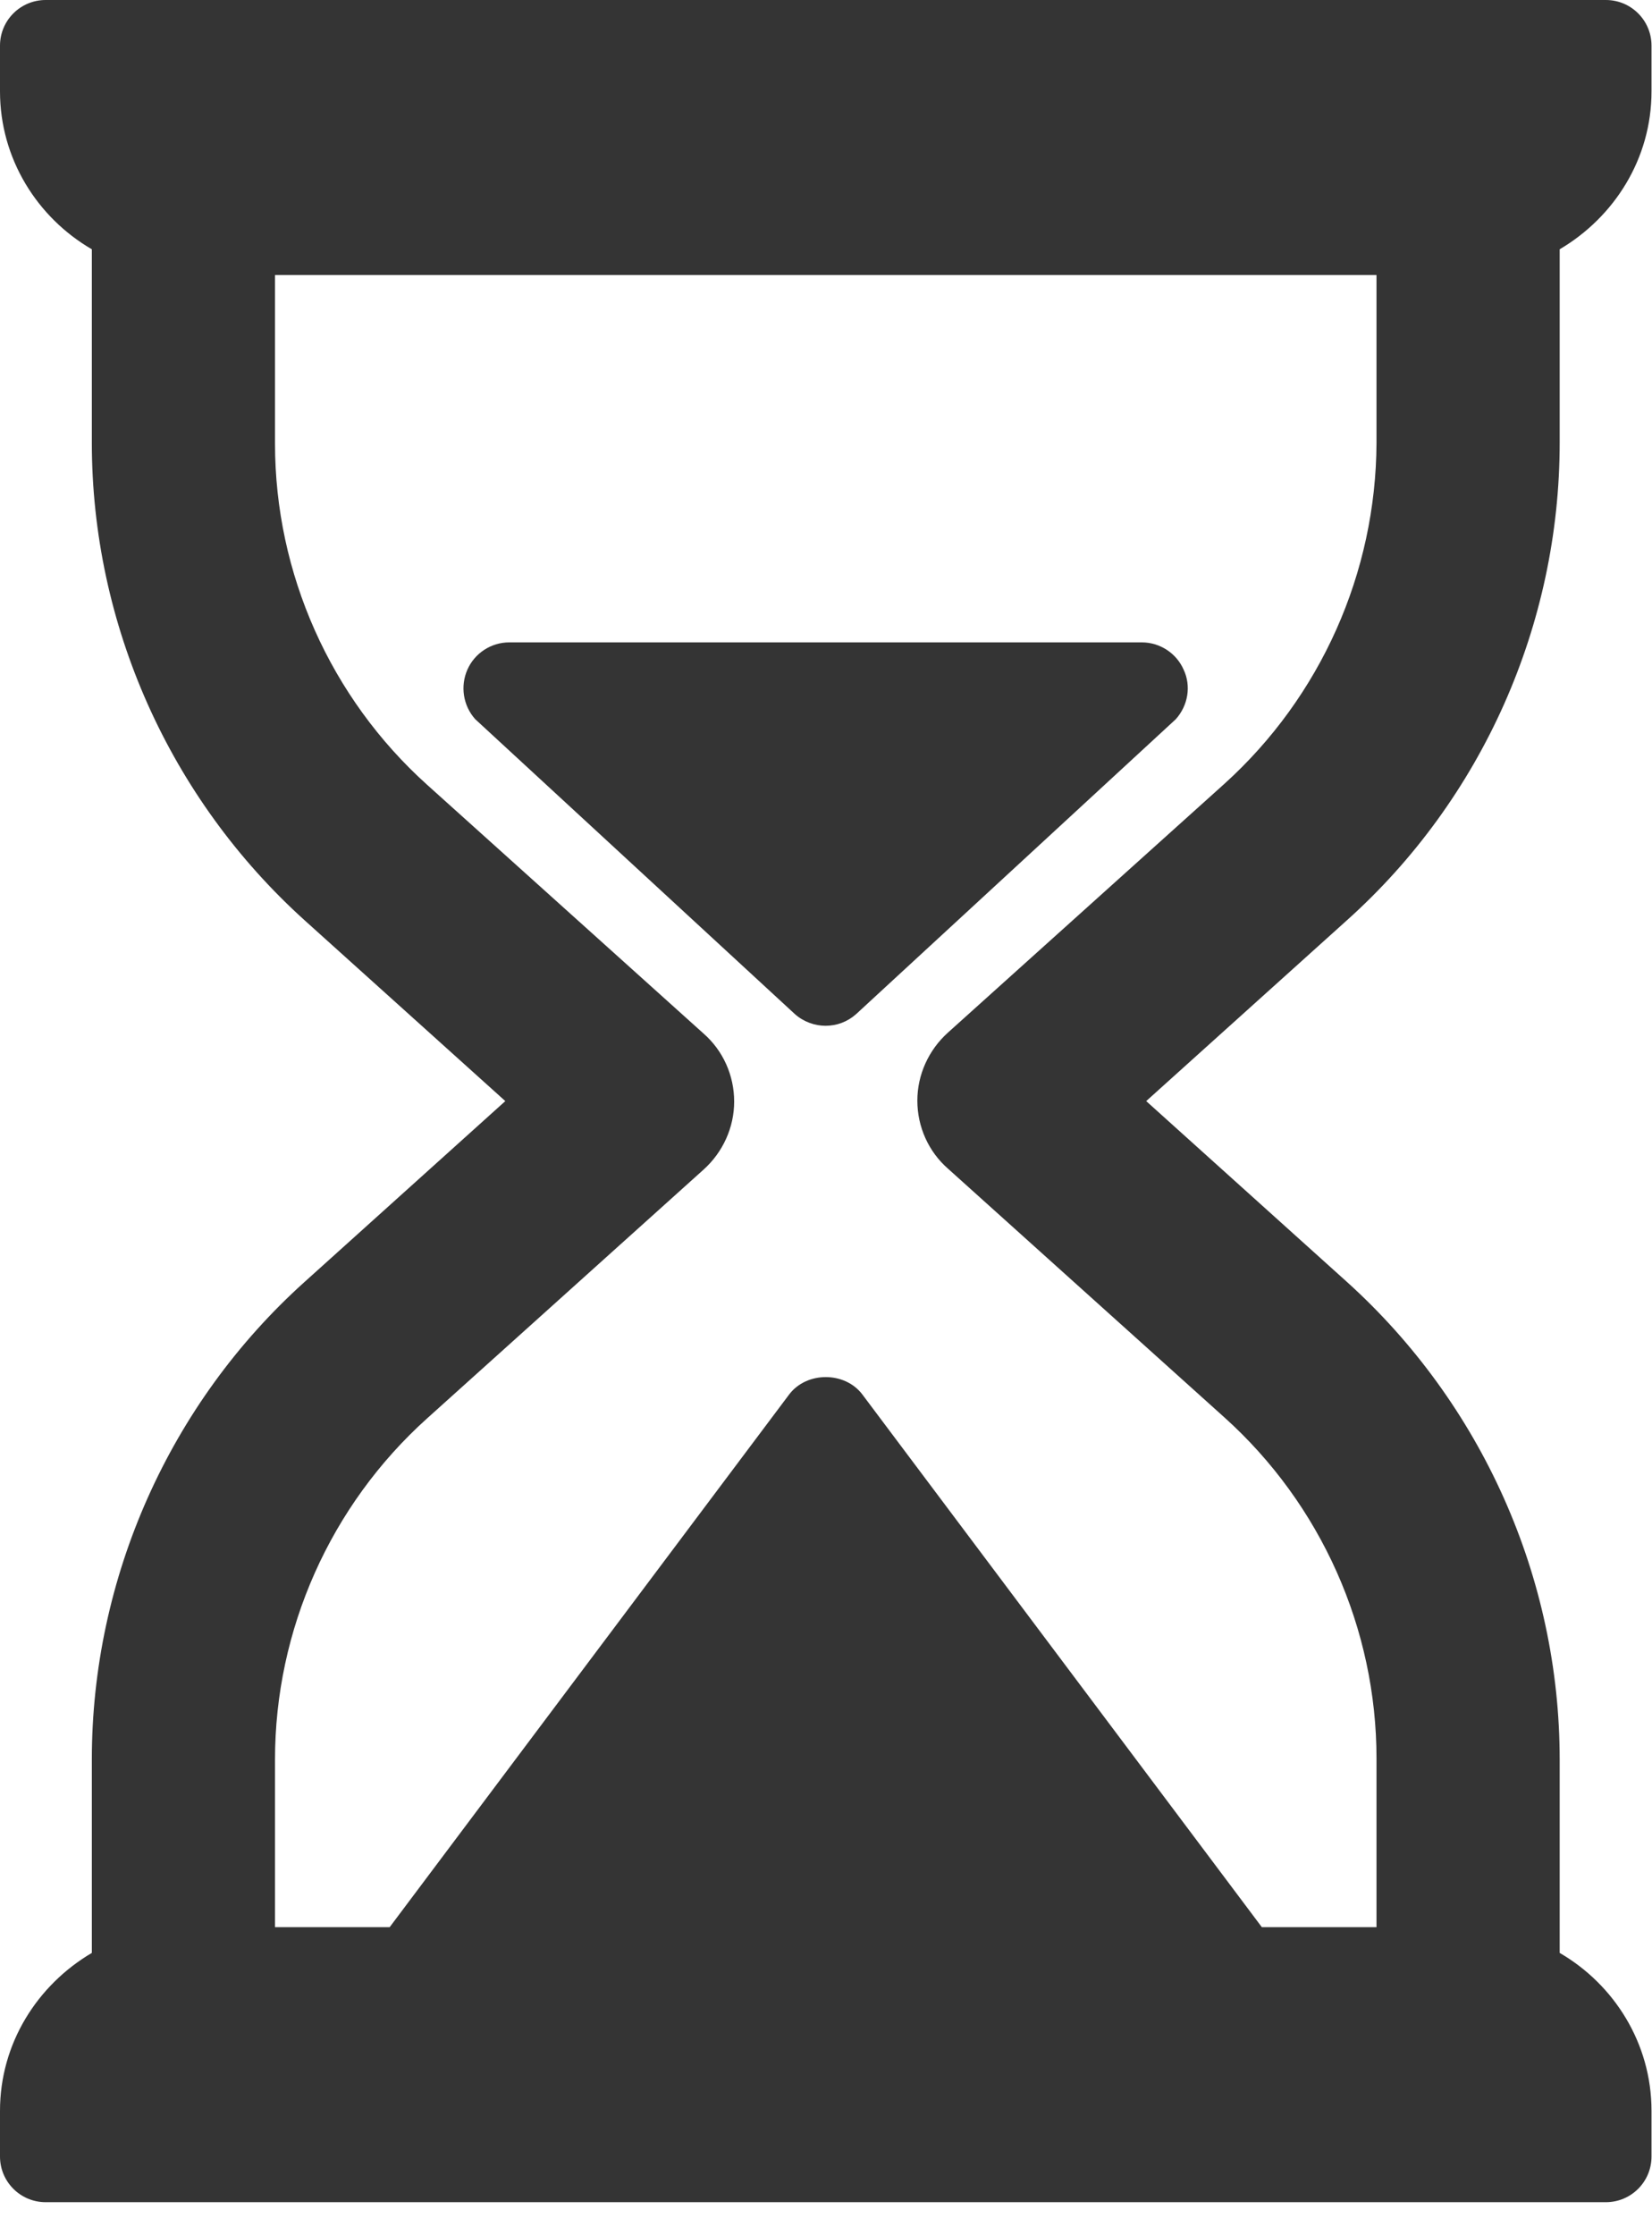 <svg width="34" height="46" viewBox="0 0 34 46" fill="none" xmlns="http://www.w3.org/2000/svg">
<path d="M32.1 9.11V5.13C33.22 4.47 33.99 3.27 33.99 1.88V0.94C33.99 0.42 33.57 0 33.05 0H0.94C0.42 0 0 0.42 0 0.94V1.88C0 3.27 0.77 4.48 1.89 5.13V9.11C1.89 12.85 3.49 16.43 6.27 18.94L10.4 22.66L6.27 26.38C3.49 28.88 1.89 32.47 1.89 36.21V40.19C0.77 40.85 0 42.05 0 43.44V44.38C0 44.9 0.42 45.32 0.94 45.32H33.05C33.57 45.32 33.99 44.9 33.99 44.38V43.44C33.99 42.05 33.22 40.84 32.1 40.19V36.21C32.1 32.47 30.5 28.89 27.72 26.38L23.59 22.66L27.72 18.94C30.51 16.44 32.1 12.85 32.1 9.11ZM25.2 16.13L19.51 21.25C19.11 21.61 18.88 22.12 18.88 22.65C18.88 23.19 19.11 23.7 19.51 24.05L25.2 29.17C27.19 30.96 28.33 33.52 28.33 36.19V39.66H25.97L17.75 28.7C17.39 28.22 16.6 28.22 16.24 28.7L8.02 39.66H5.66V36.21C5.66 33.54 6.8 30.98 8.79 29.19L14.48 24.07C14.88 23.71 15.11 23.2 15.11 22.67C15.11 22.13 14.88 21.62 14.48 21.27L8.79 16.15C6.8 14.36 5.66 11.8 5.66 9.13V5.66H28.33V9.11C28.32 11.79 27.18 14.34 25.2 16.13Z" fill="#343434"/>
<path d="M23.5 13.22H10.48C10.11 13.22 9.77 13.44 9.62 13.78C9.47 14.12 9.53 14.52 9.78 14.8L16.36 20.87C16.54 21.03 16.77 21.11 16.99 21.11C17.22 21.11 17.44 21.03 17.62 20.87L24.2 14.8C24.45 14.52 24.52 14.12 24.36 13.78C24.21 13.44 23.87 13.22 23.5 13.22Z" fill="#343434"/>
</svg>
